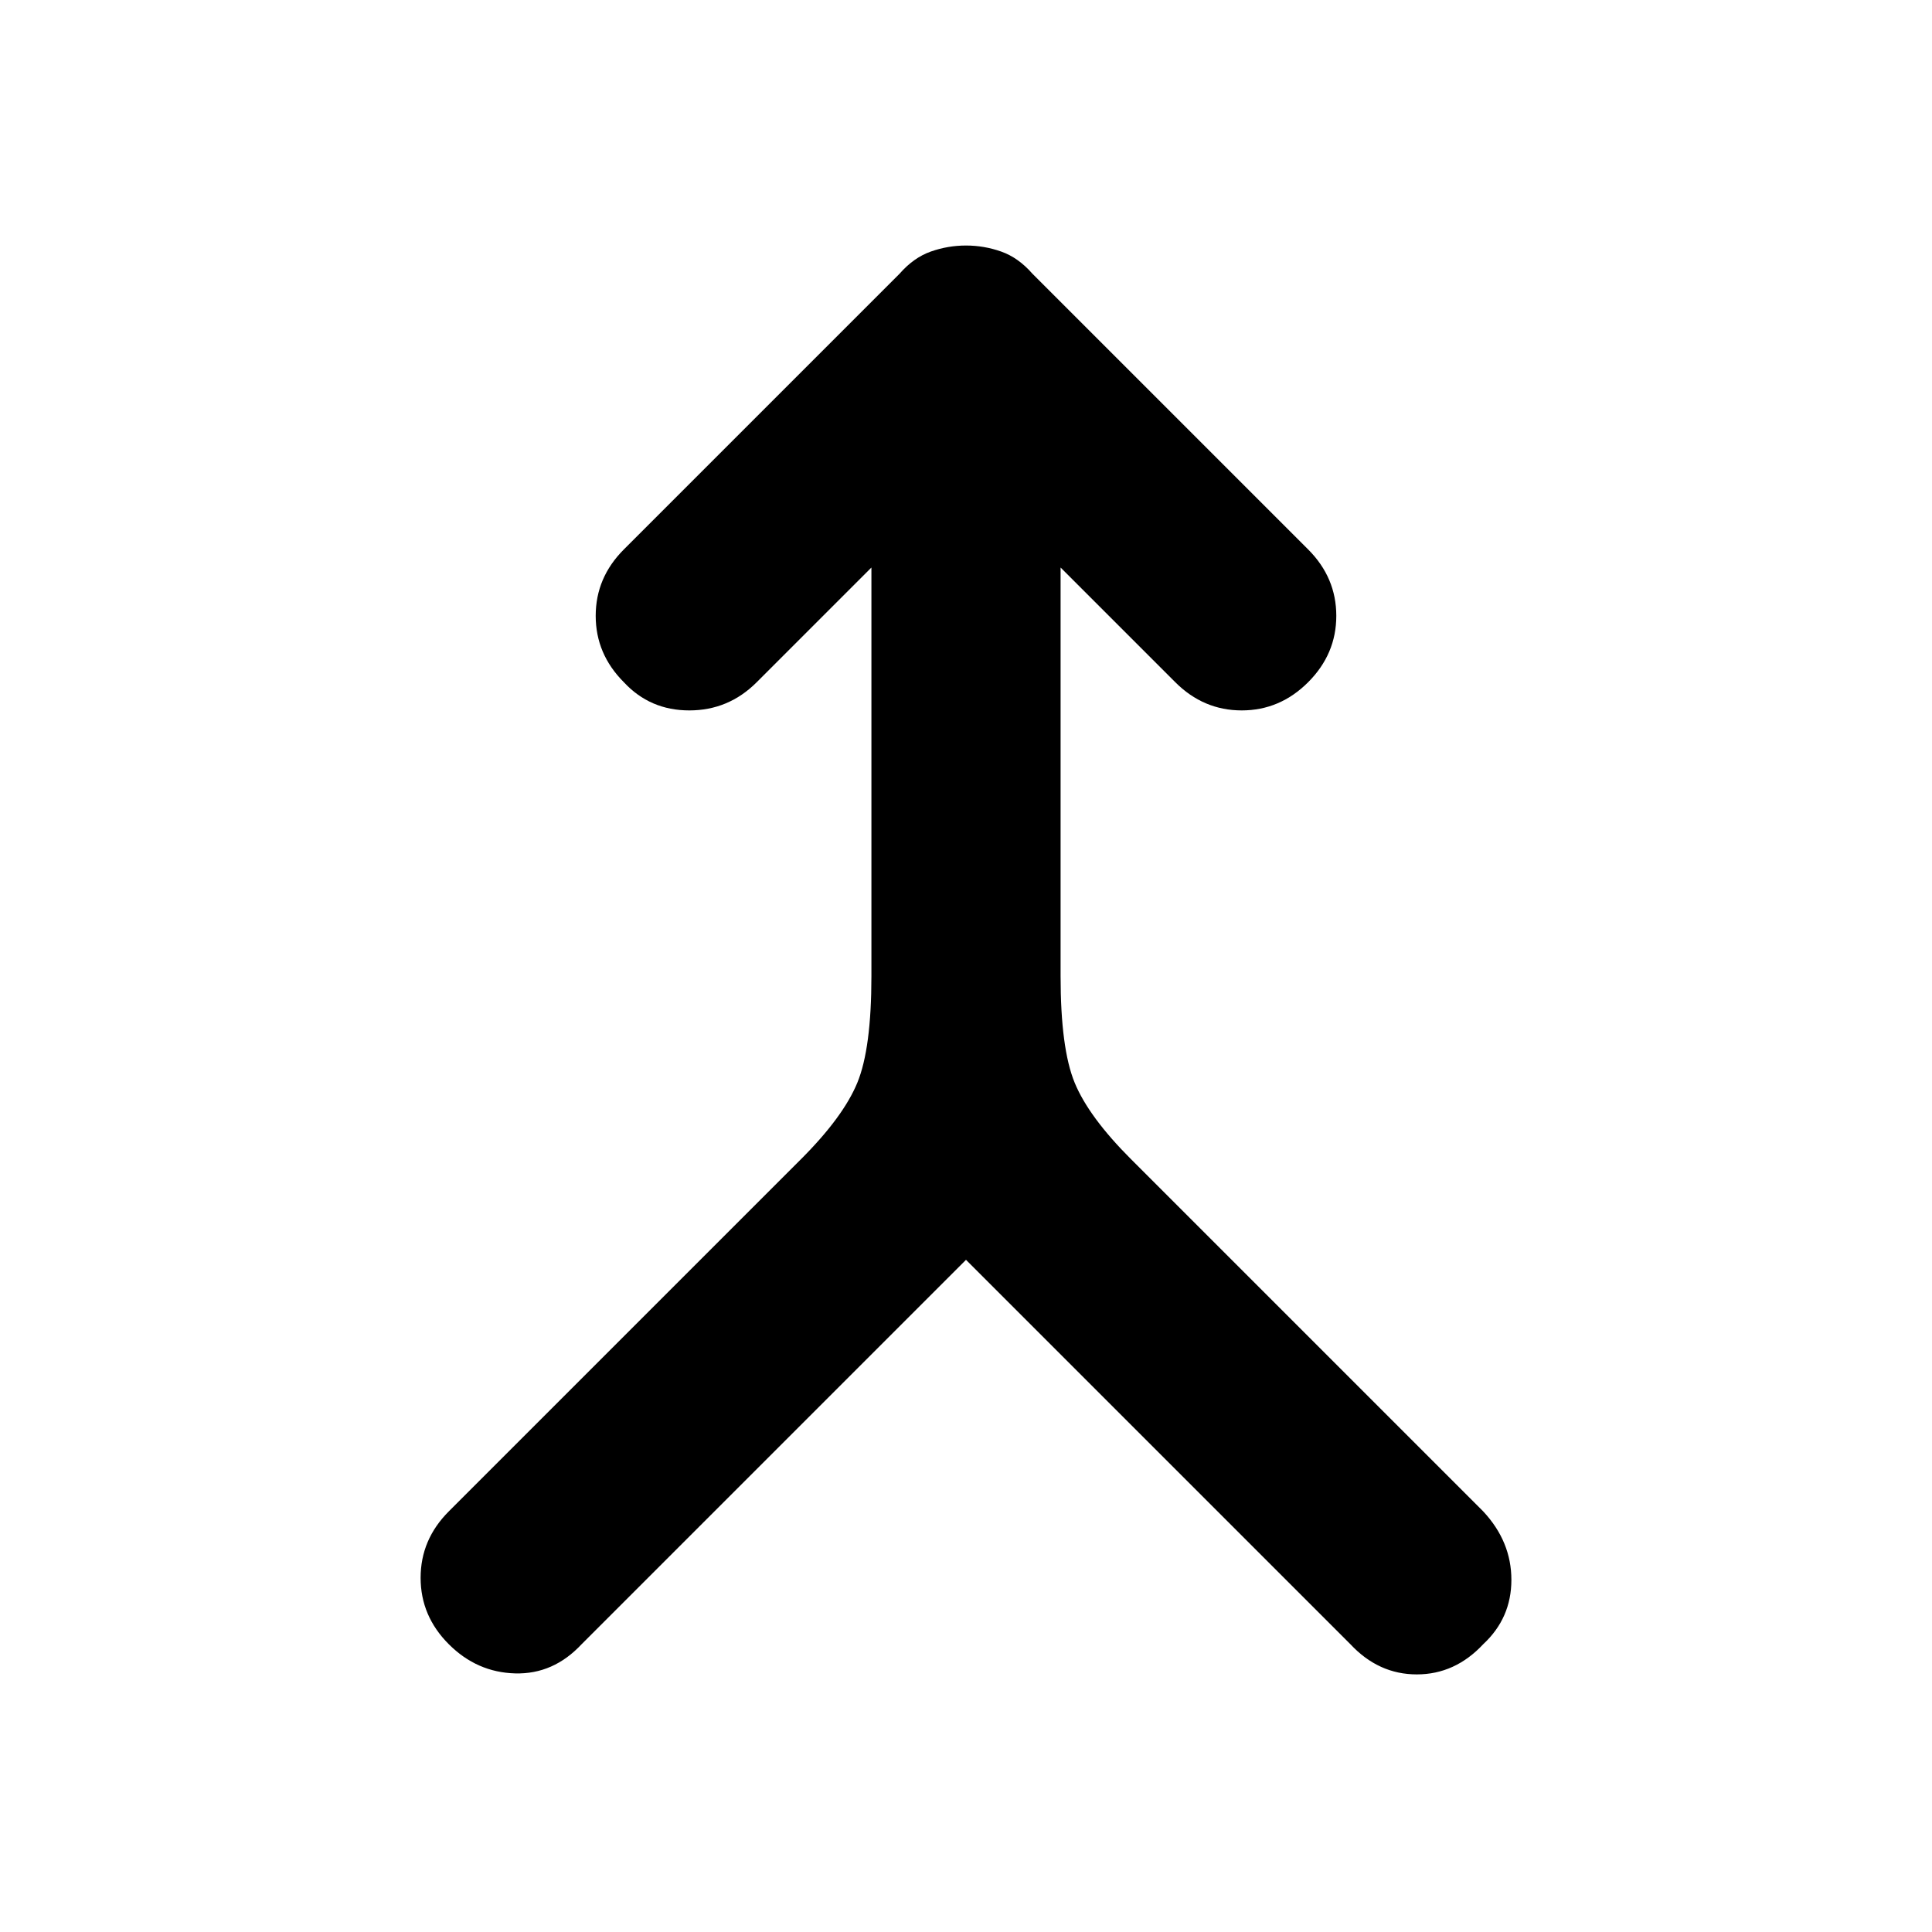 <svg xmlns="http://www.w3.org/2000/svg" width="48" height="48" viewBox="0 -960 960 960"><path d="M223-143q-14-14-14-33t14-33l175-175q21-21 28-38t7-53v-203l-57 57q-14 14-33.5 14T310-621q-14-14-14-33t14-33l137-137q7-8 15.5-11t17.5-3q9 0 17.5 3t15.5 11l137 137q14 14 14 33t-14 33q-14 14-33 14t-33-14l-57-57v203q0 36 7 53t28 38l175 175q14 15 14 34t-14 32q-14 15-33 15t-33-15L480-334 289-143q-14 15-33 14.5T223-143Z"/></svg>